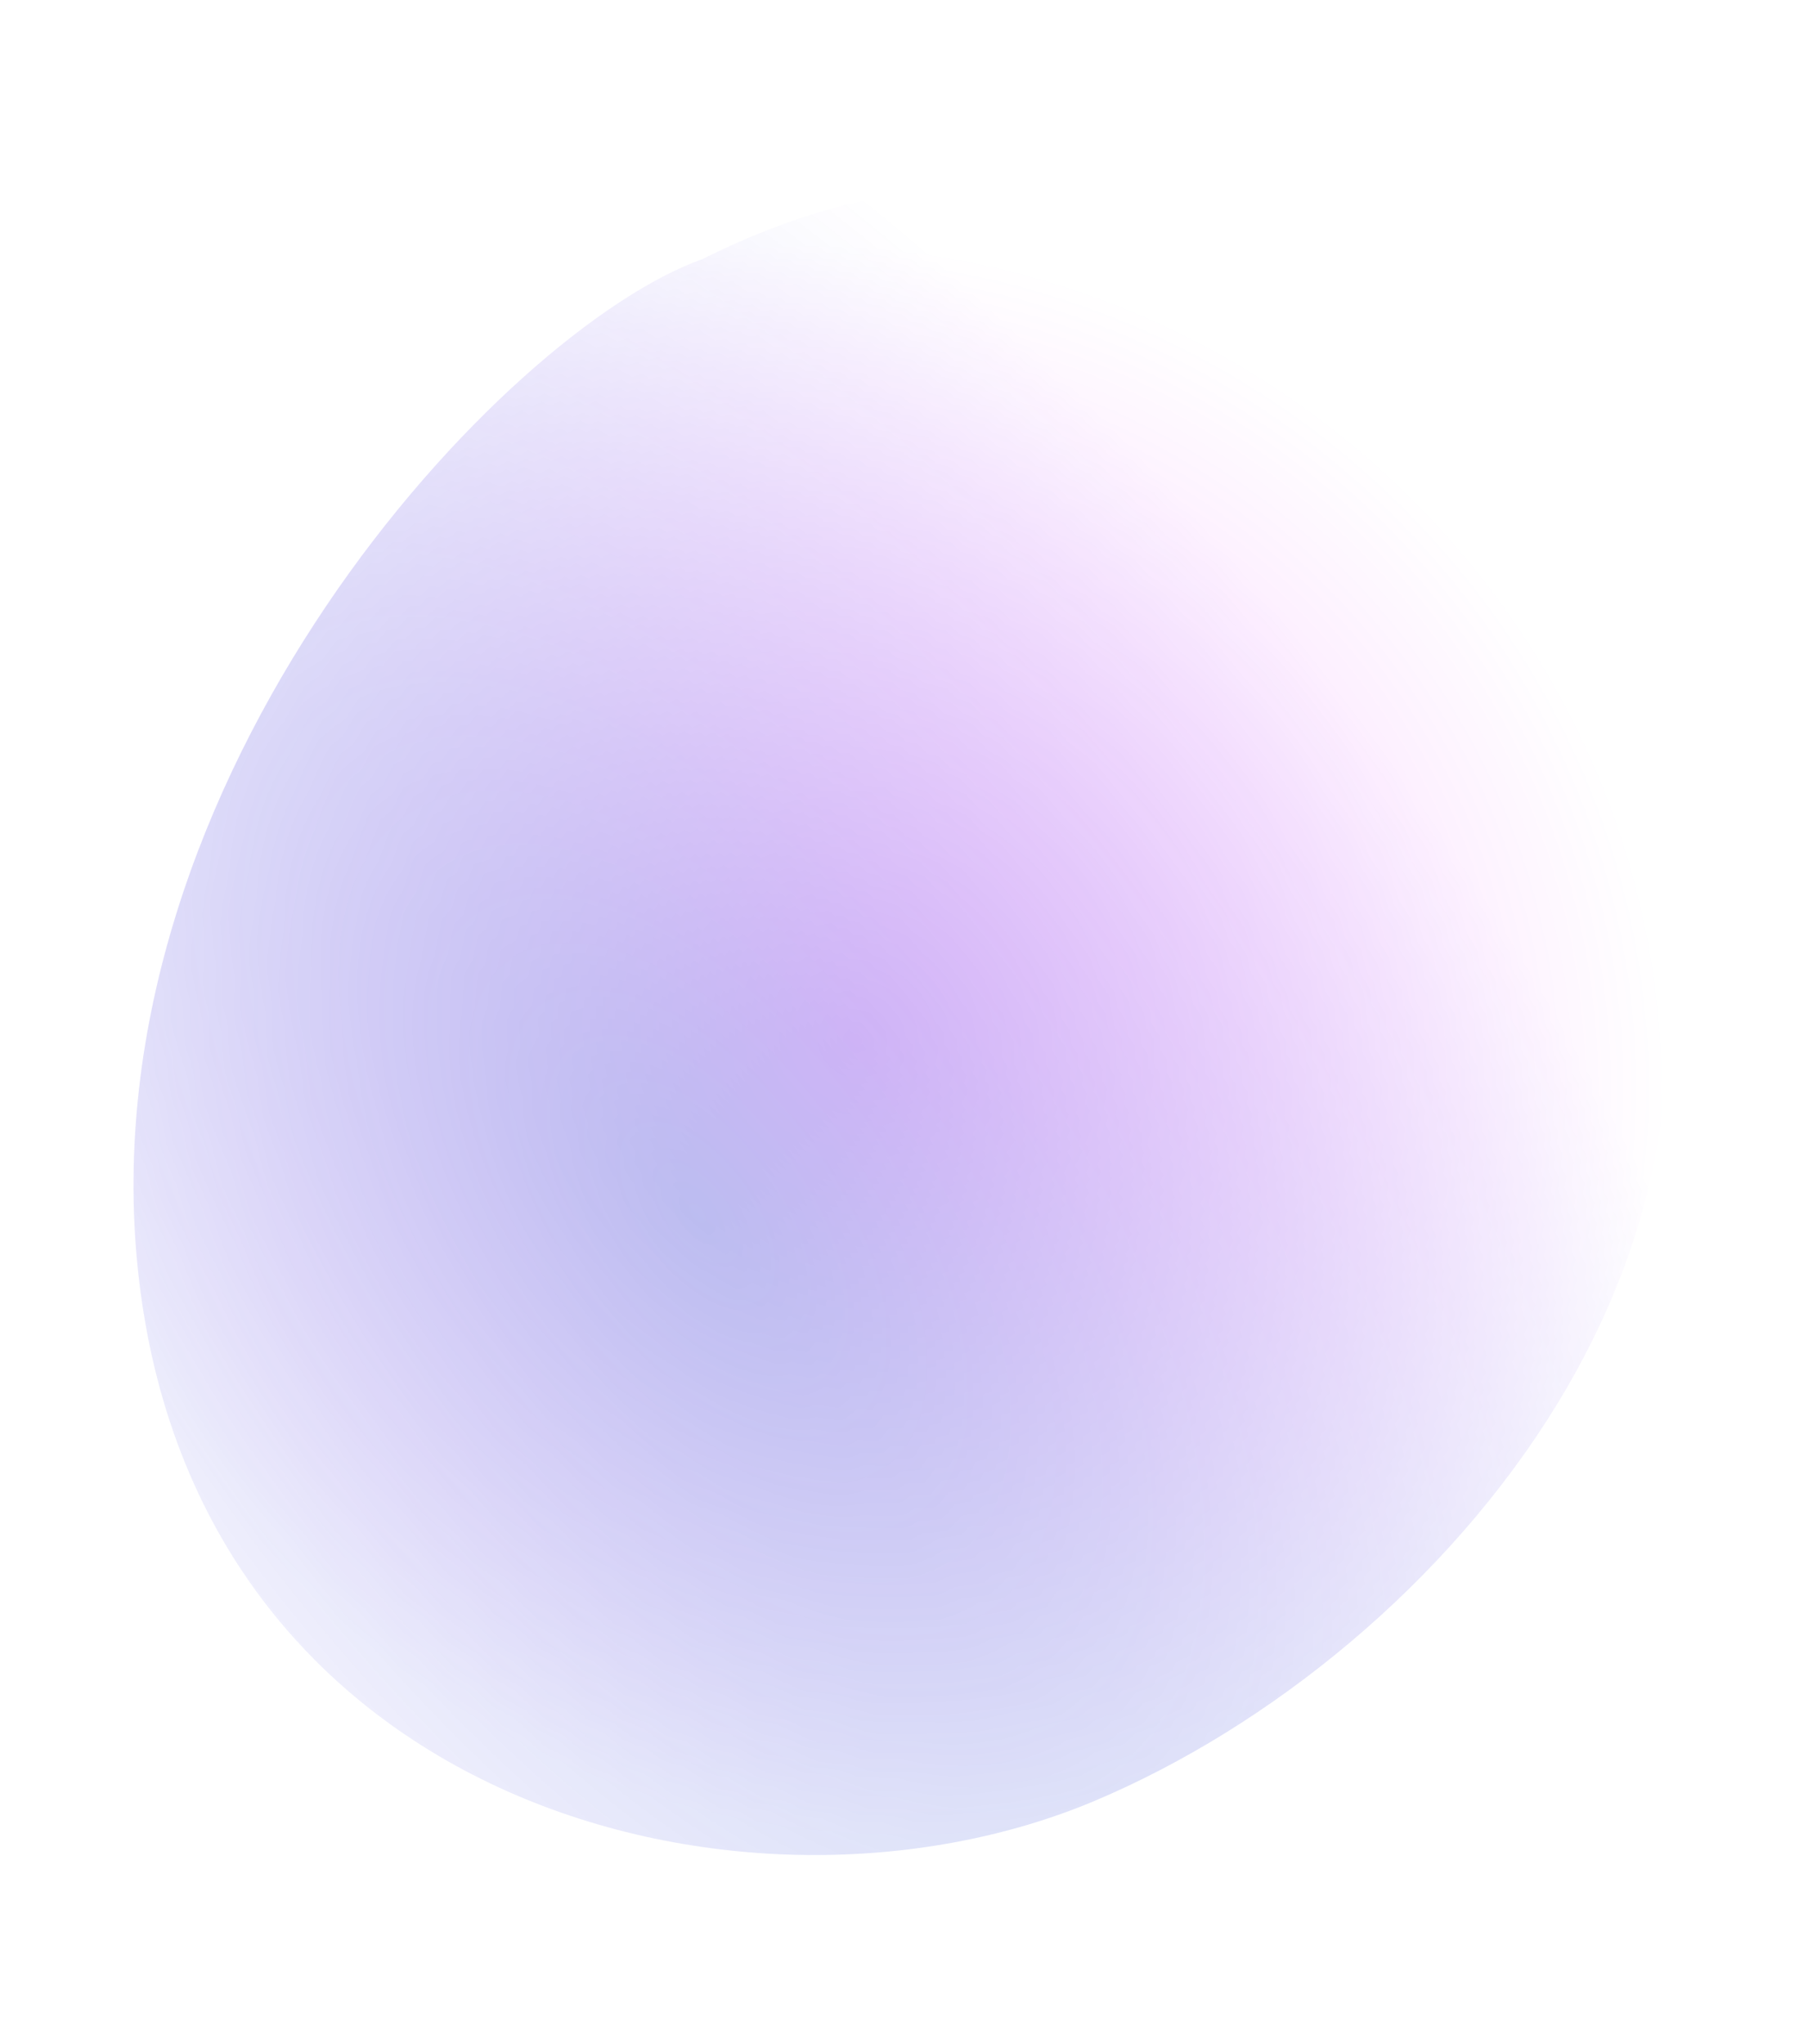 <svg width="1440" height="1628" viewBox="0 0 1440 1628" fill="none" xmlns="http://www.w3.org/2000/svg">
<g opacity="0.5" filter="url(#filter0_f_1015_3818)">
<path d="M109.913 1011.9C68.251 618.544 401.122 262.666 559.563 206.29C892.501 40.317 1119.81 260.99 1281.19 618.791C1442.57 976.593 1149.09 1317.22 872.138 1434.03C595.187 1550.84 155.043 1437.98 109.913 1011.9Z" fill="url(#paint0_radial_1015_3818)" fill-opacity="0.5"/>
<path d="M109.913 1011.9C68.251 618.544 401.122 262.666 559.563 206.29C892.501 40.317 1119.81 260.99 1281.19 618.791C1442.57 976.593 1149.09 1317.22 872.138 1434.03C595.187 1550.84 155.043 1437.98 109.913 1011.9Z" fill="url(#paint1_radial_1015_3818)" fill-opacity="0.5"/>
</g>
<defs>
<filter id="filter0_f_1015_3818" x="-43.663" y="0.09" width="1520.88" height="1627.21" filterUnits="userSpaceOnUse" color-interpolation-filters="sRGB">
<feFlood flood-opacity="0" result="BackgroundImageFix"/>
<feBlend mode="normal" in="SourceGraphic" in2="BackgroundImageFix" result="shape"/>
<feGaussianBlur stdDeviation="75" result="effect1_foregroundBlur_1015_3818"/>
</filter>
<radialGradient id="paint0_radial_1015_3818" cx="0" cy="0" r="1" gradientUnits="userSpaceOnUse" gradientTransform="translate(681.778 828.569) rotate(42.7) scale(654.849 617.881)">
<stop stop-color="#DB00FF"/>
<stop offset="1" stop-color="#DB00FF" stop-opacity="0"/>
</radialGradient>
<radialGradient id="paint1_radial_1015_3818" cx="0" cy="0" r="1" gradientUnits="userSpaceOnUse" gradientTransform="translate(559.163 969.503) rotate(143.427) scale(657.423 1286.41)">
<stop stop-color="#004EC4"/>
<stop offset="1" stop-color="#2E10E5" stop-opacity="0"/>
</radialGradient>
</defs>
</svg>
